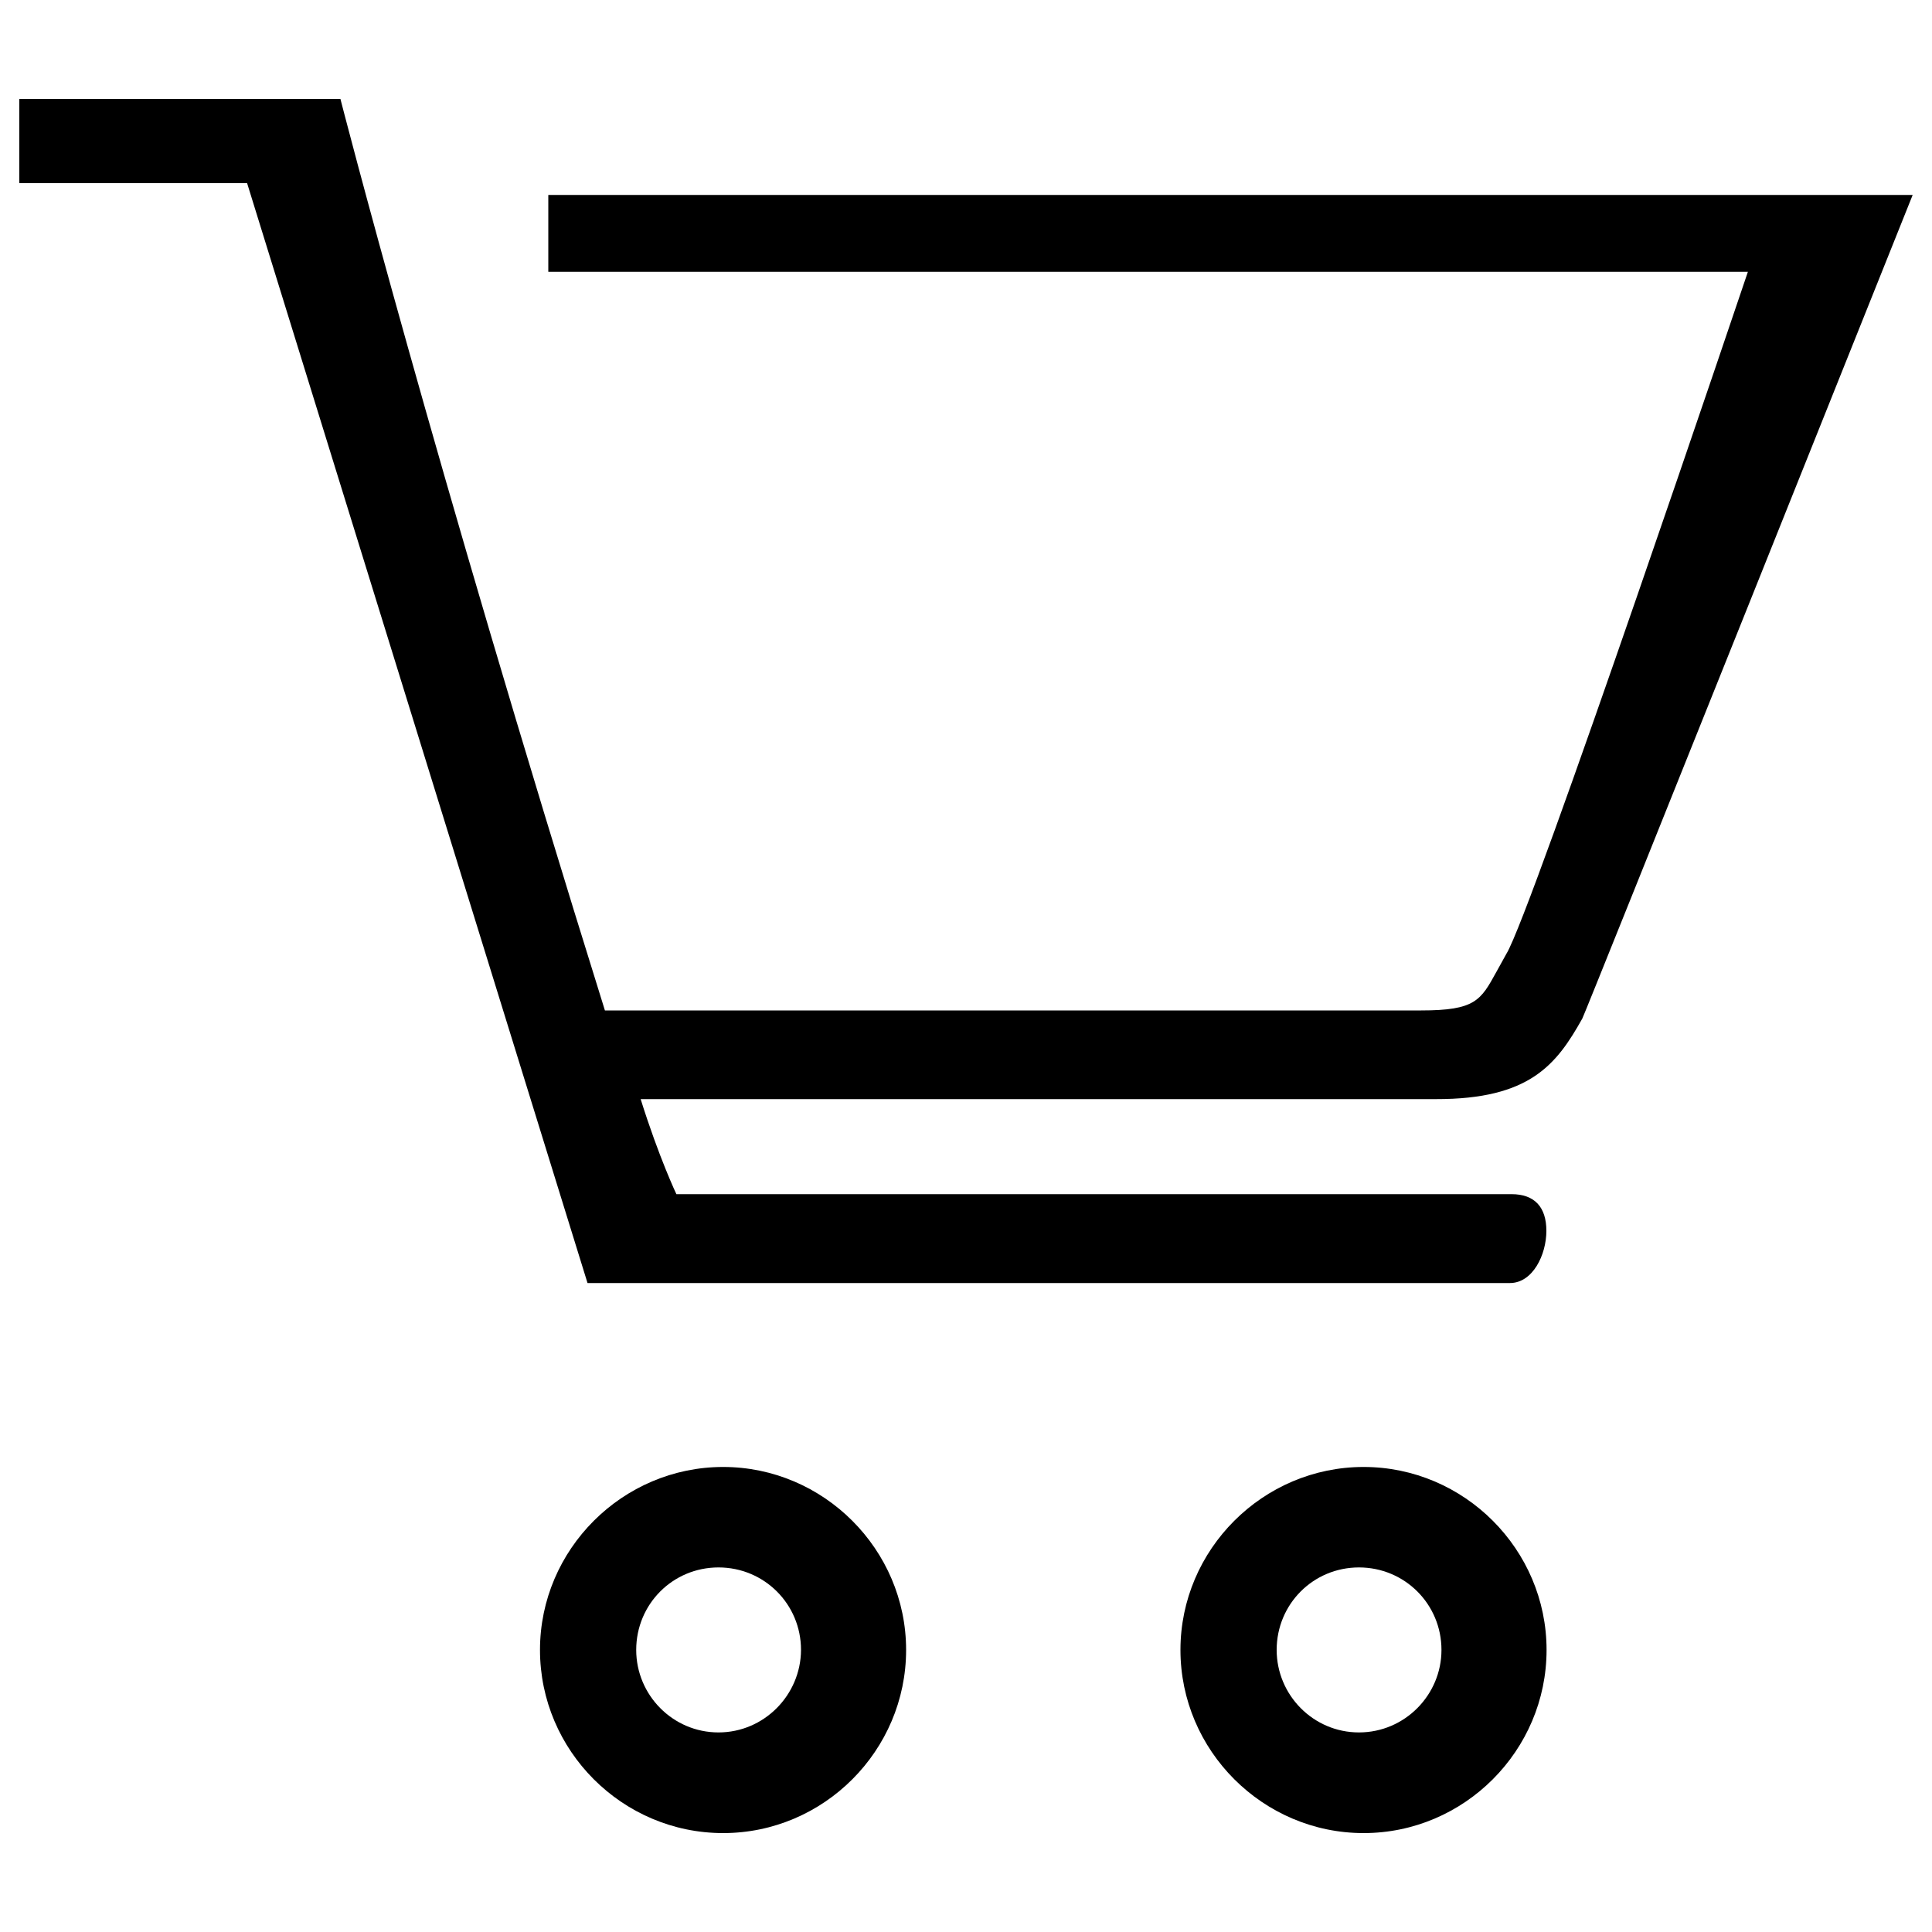<?xml version="1.0" encoding="utf-8"?>
<!-- Svg Vector Icons : http://www.onlinewebfonts.com/icon -->
<!DOCTYPE svg PUBLIC "-//W3C//DTD SVG 1.1//EN" "http://www.w3.org/Graphics/SVG/1.1/DTD/svg11.dtd">
<svg version="1.1" xmlns="http://www.w3.org/2000/svg" xmlns:xlink="http://www.w3.org/1999/xlink" x="0px" y="0px" viewBox="0 0 1000 1000" enable-background="new 0 0 1000 1000" xml:space="preserve">
<g><path d="M374.3,759.3c-52.1,0-94.8,42.7-94.8,94.7c0,52.1,42.6,94.8,94.8,94.8c52.1,0,94.7-42.7,94.7-94.8C469,802,426.3,759.3,374.3,759.3z M371.9,896.7c-23.7,0-42.6-19.4-42.6-42.7c0-23.7,18.9-42.7,42.6-42.7c23.7,0,42.7,19,42.7,42.7C414.5,877.3,395.5,896.7,371.9,896.7z M705.8,759.3c-52.1,0-94.8,42.7-94.8,94.7c0,52.1,42.7,94.8,94.8,94.8s94.7-42.7,94.7-94.8C800.5,802,757.9,759.3,705.8,759.3z M703.4,896.7c-23.7,0-42.6-19.4-42.6-42.7c0-23.7,18.9-42.7,42.6-42.7c23.7,0,42.7,19,42.7,42.7C746.1,877.3,727.1,896.7,703.4,896.7z M819,527.2c1.4-2.4,171-426.3,171-426.3H283.8v39.8h620.9c0,0-112.2,332.6-125,353l-5.2,9.4c-8.1,14.7-10.9,19.9-38.9,19.9H313.1C223.6,236.4,176.2,51.2,176.2,51.2H98.1H10v43.6h117.9l176.2,569.3h477.4c11.9,0,18.9-14.7,18.9-27c0-12.3-6.1-19-18-19H350.1c0,0-9-18.9-18.5-49.2h411.6C792,569,805.7,550.9,819,527.2z"/></g>
</svg>
